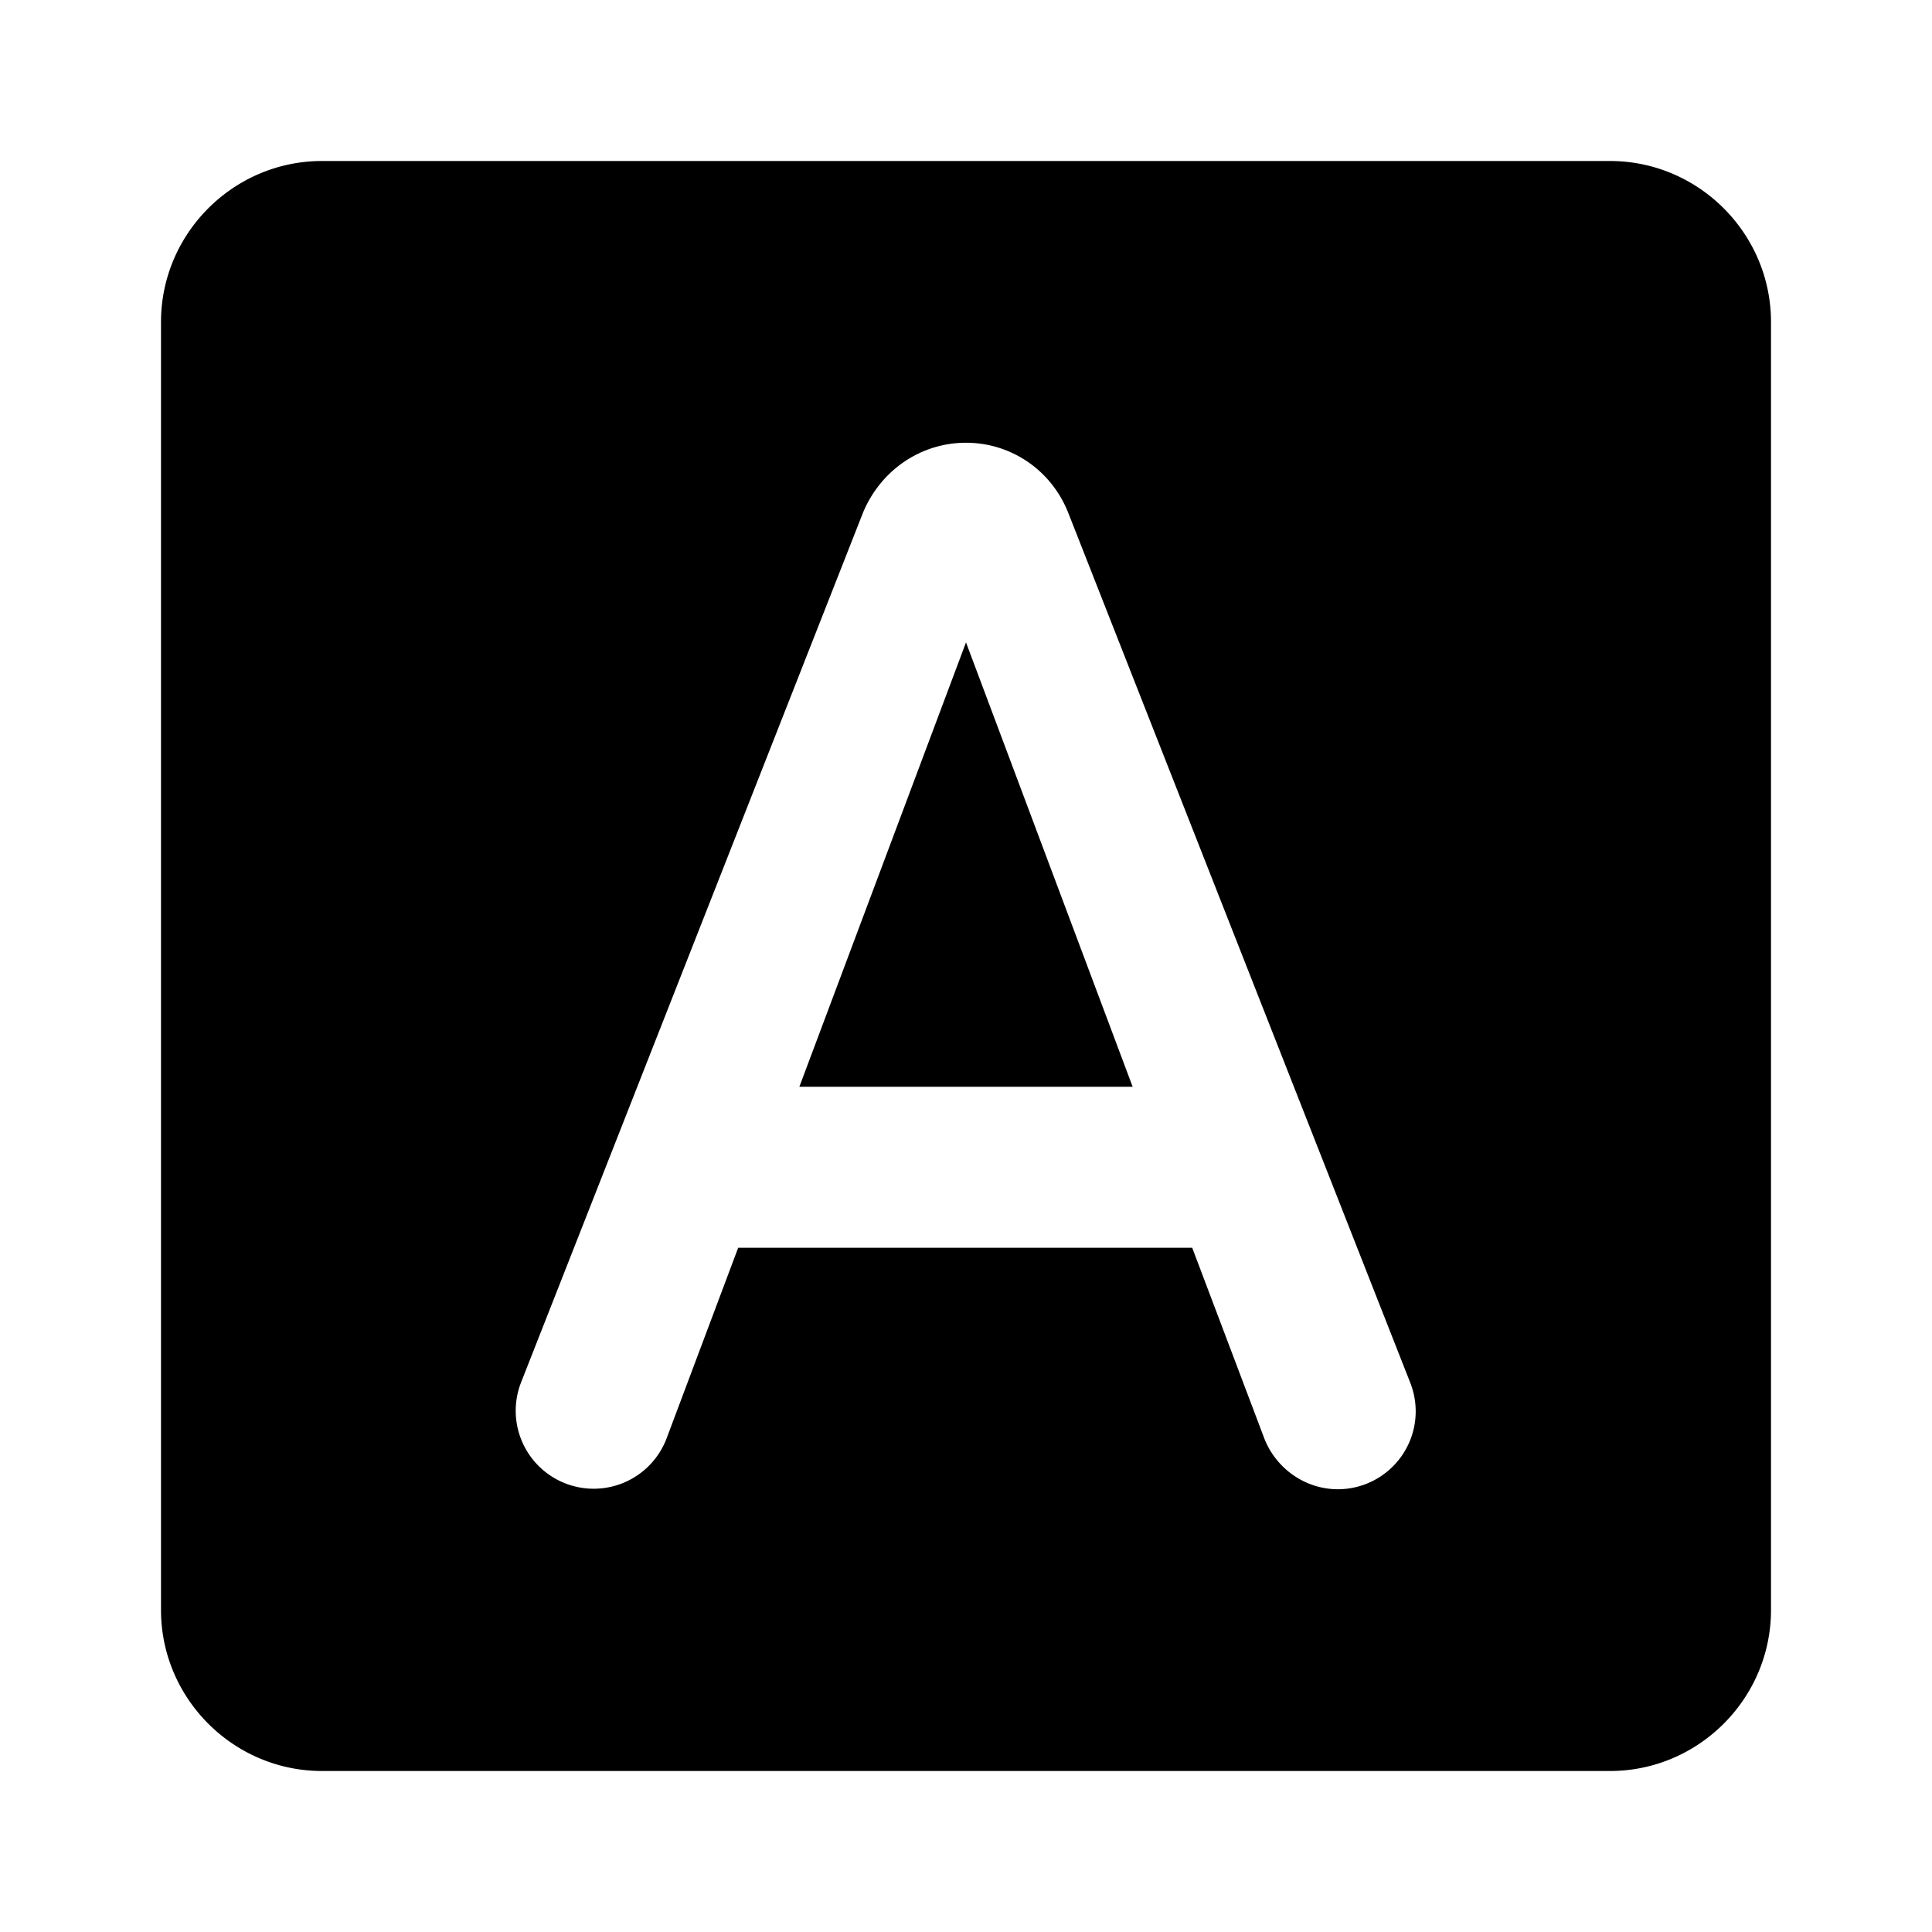 <svg xmlns="http://www.w3.org/2000/svg" viewBox="0 0 24 24"><g xmlns="http://www.w3.org/2000/svg" id="font-download" fill-rule="nonzero">
            <path d="M9.93 13.5h4.14L12 7.98 9.93 13.5zM20 2H4c-1.1 0-2 .9-2 2v16c0 1.1.9 2 2 2h16c1.1 0 2-.9 2-2V4c0-1.1-.9-2-2-2zm-4.29 15.88l-.9-2.38H9.17l-.89 2.37a.968.968 0 11-1.81-.69l4.25-10.81c.22-.53.72-.87 1.28-.87s1.06.34 1.27.87l4.25 10.81a.968.968 0 01-.9 1.32c-.4 0-.76-.25-.91-.62z"/>
        </g></svg>